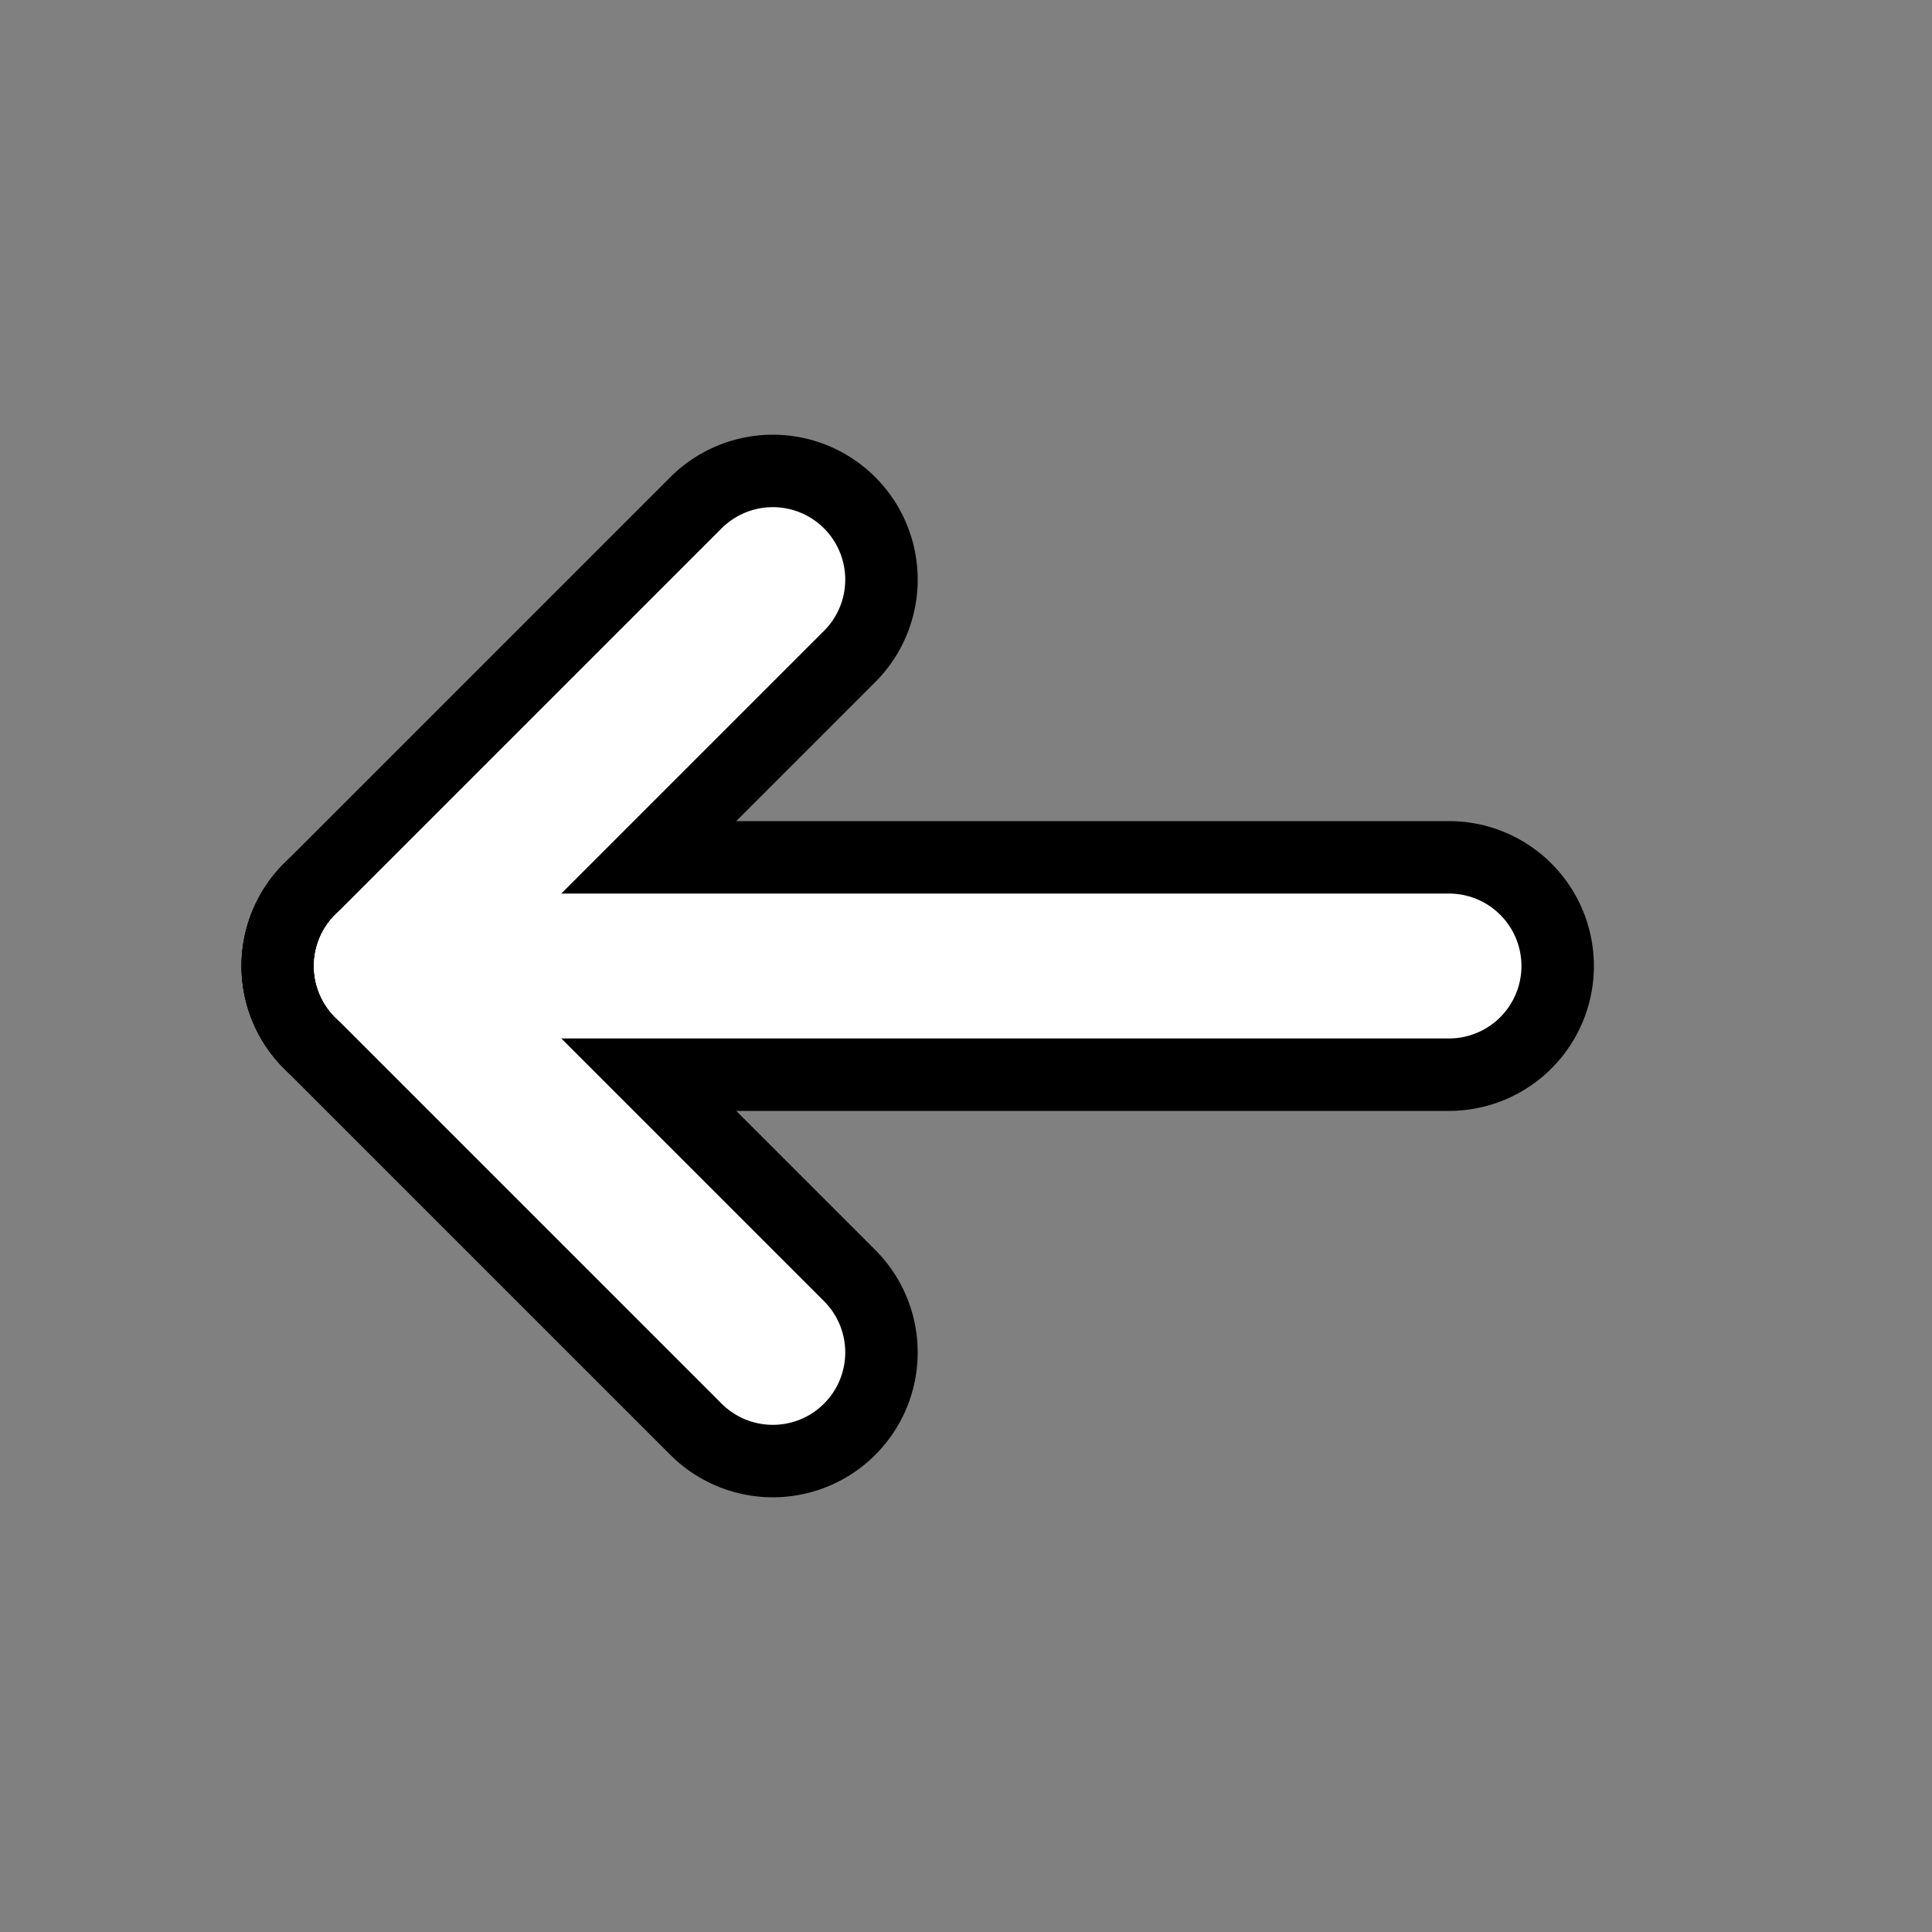 <svg version="1.1" baseProfile="full" width="20" height="20" xmlns="http://www.w3.org/2000/svg">
    <rect width="100%" height="100%" fill="#808080" stroke="none"/>
    <line x1="4" y1="10" x2="15" y2="10" style="stroke:rgb(0,0,0);stroke-width:3" stroke-linecap="round" />
    <line x1="4" y1="10" x2="8" y2="6" style="stroke:rgb(0,0,0);stroke-width:3" stroke-linecap="round" />
    <line x1="4" y1="10" x2="8" y2="14" style="stroke:rgb(0,0,0);stroke-width:3" stroke-linecap="round" />
    <line x1="4" y1="10" x2="15" y2="10" style="stroke:rgb(255,255,255);stroke-width:1.5" stroke-linecap="round" />
    <line x1="4" y1="10" x2="8" y2="6" style="stroke:rgb(255,255,255);stroke-width:1.5" stroke-linecap="round" />
    <line x1="4" y1="10" x2="8" y2="14" style="stroke:rgb(255,255,255);stroke-width:1.5" stroke-linecap="round" />
</svg>
